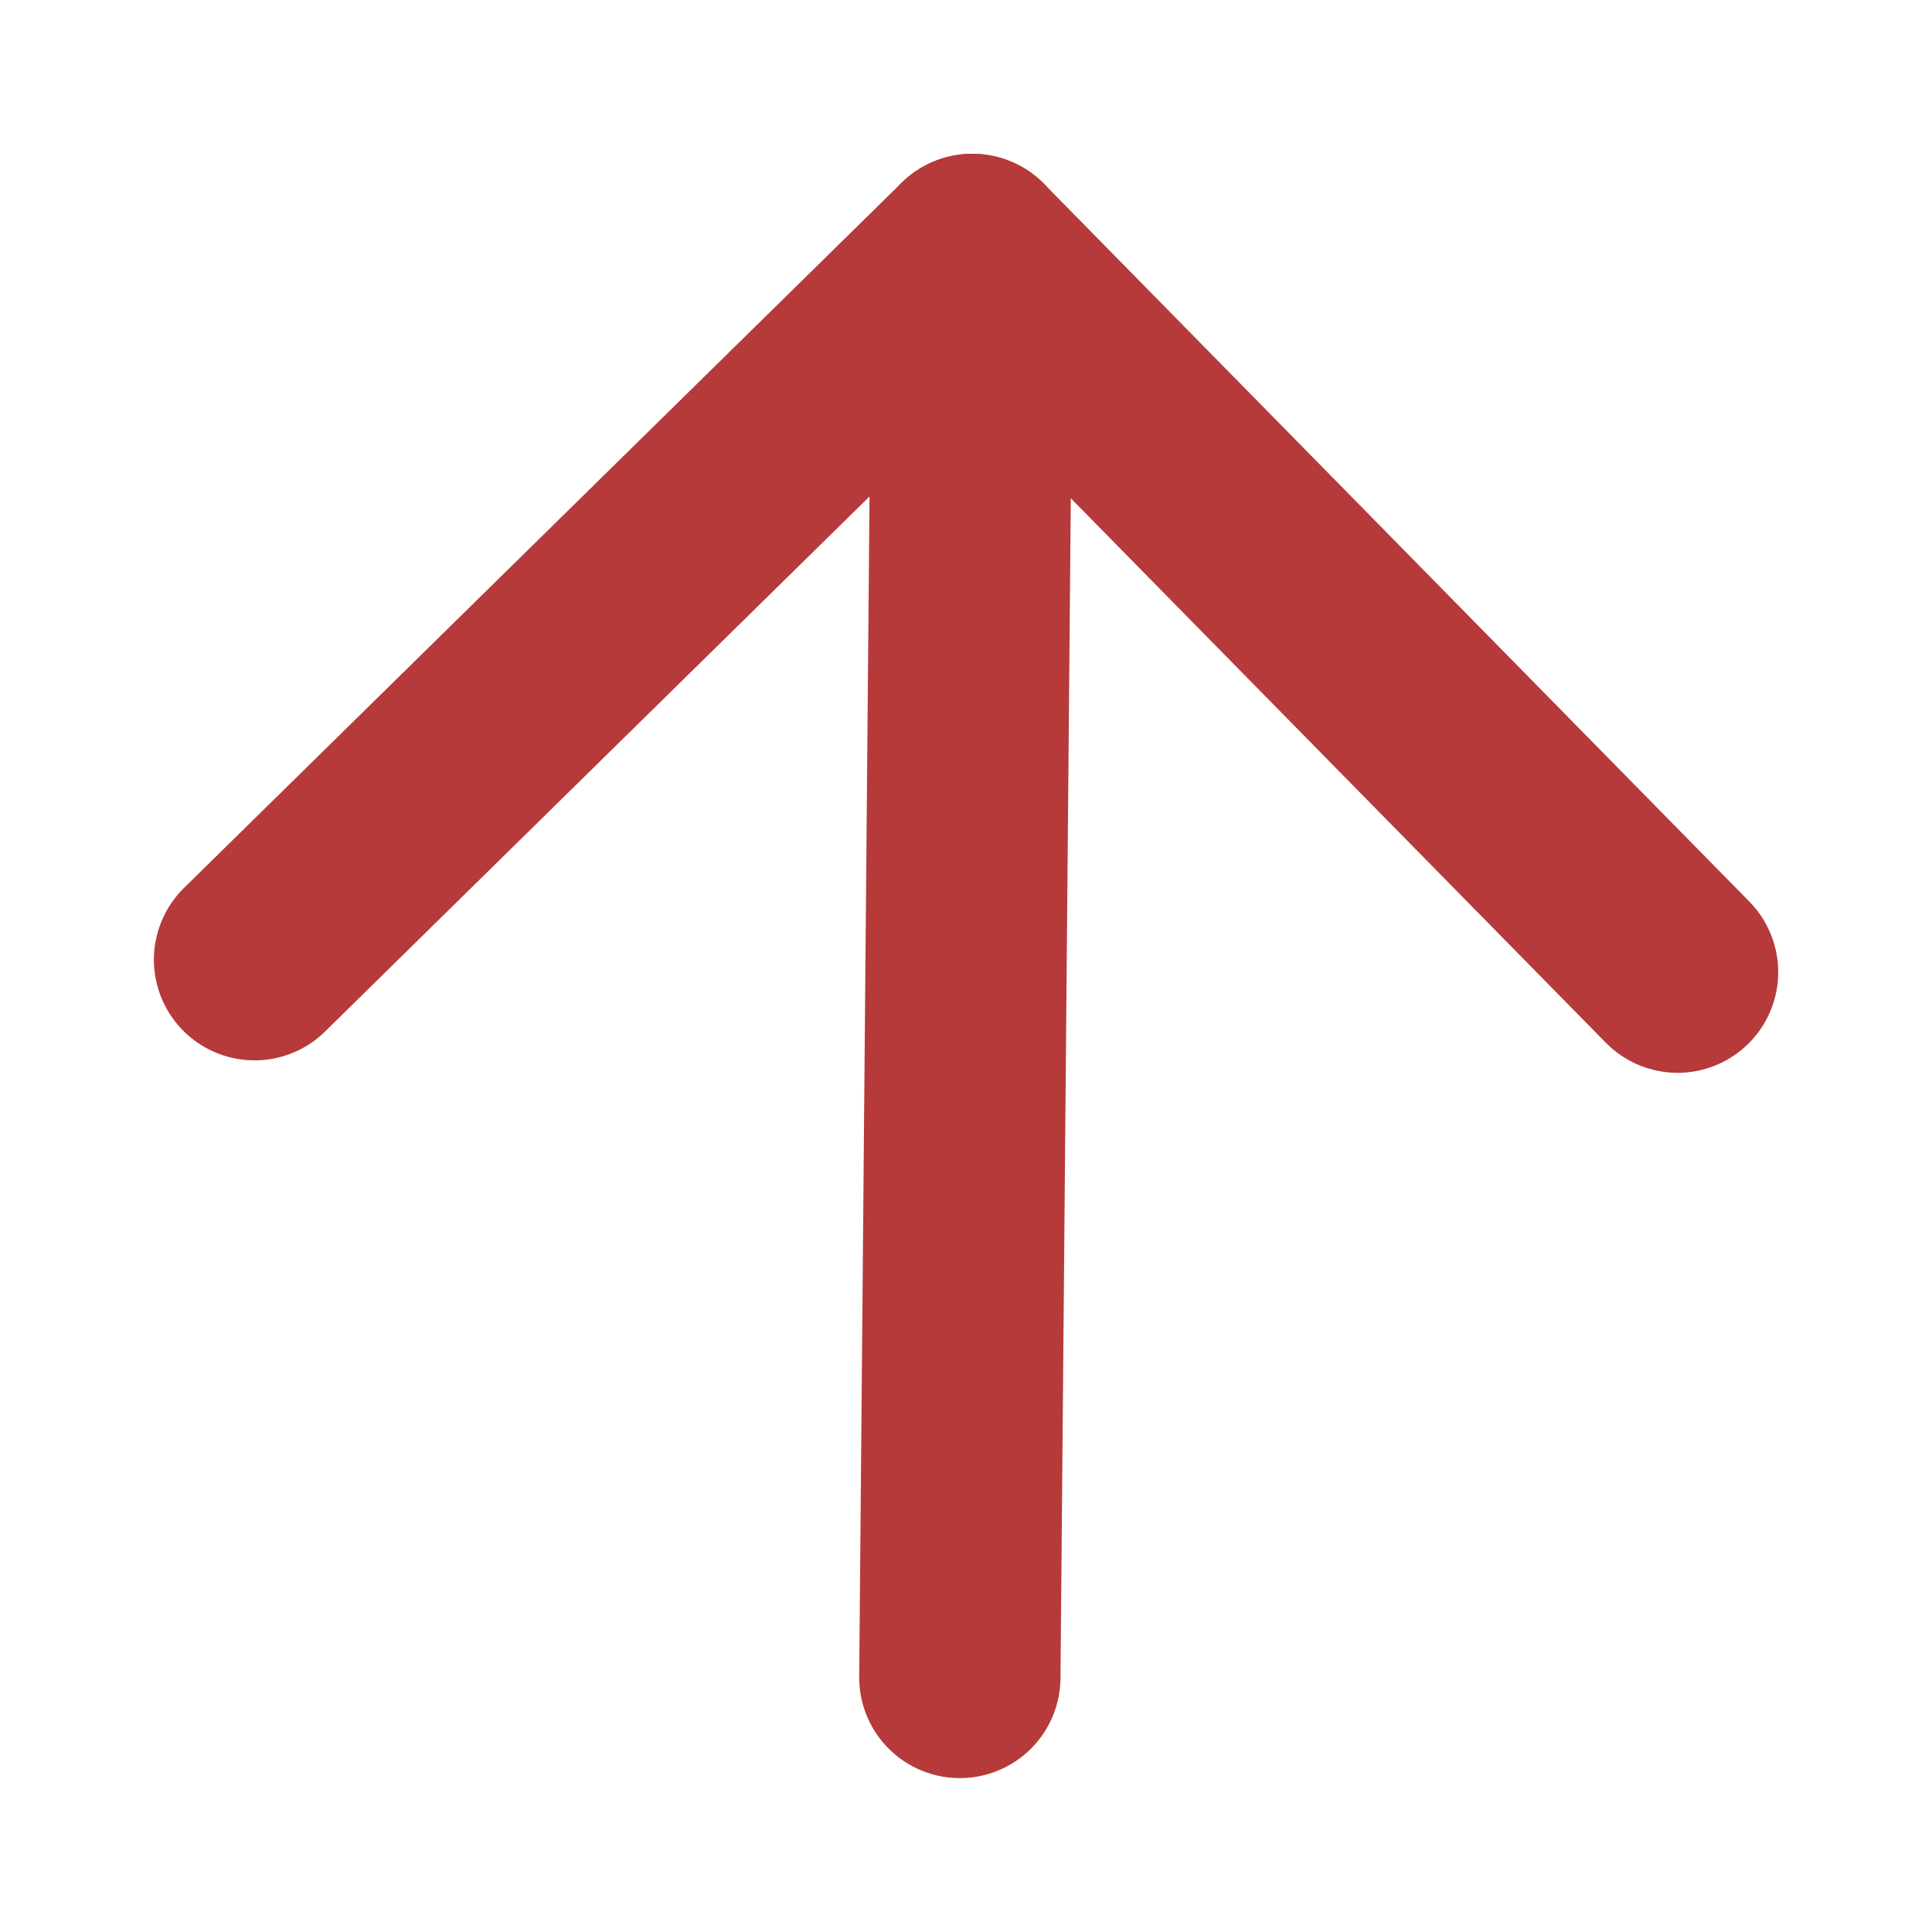 <svg width="16" height="16" viewBox="0 0 16 16" fill="none" xmlns="http://www.w3.org/2000/svg">
<path d="M7.949 13.892L8.052 2.107" stroke="#B63A3A" stroke-width="1.667" stroke-linecap="round" stroke-linejoin="round"/>
<path d="M2.108 7.948L8.052 2.107L13.893 8.051" stroke="#B63A3A" stroke-width="1.667" stroke-linecap="round" stroke-linejoin="round"/>
</svg>
